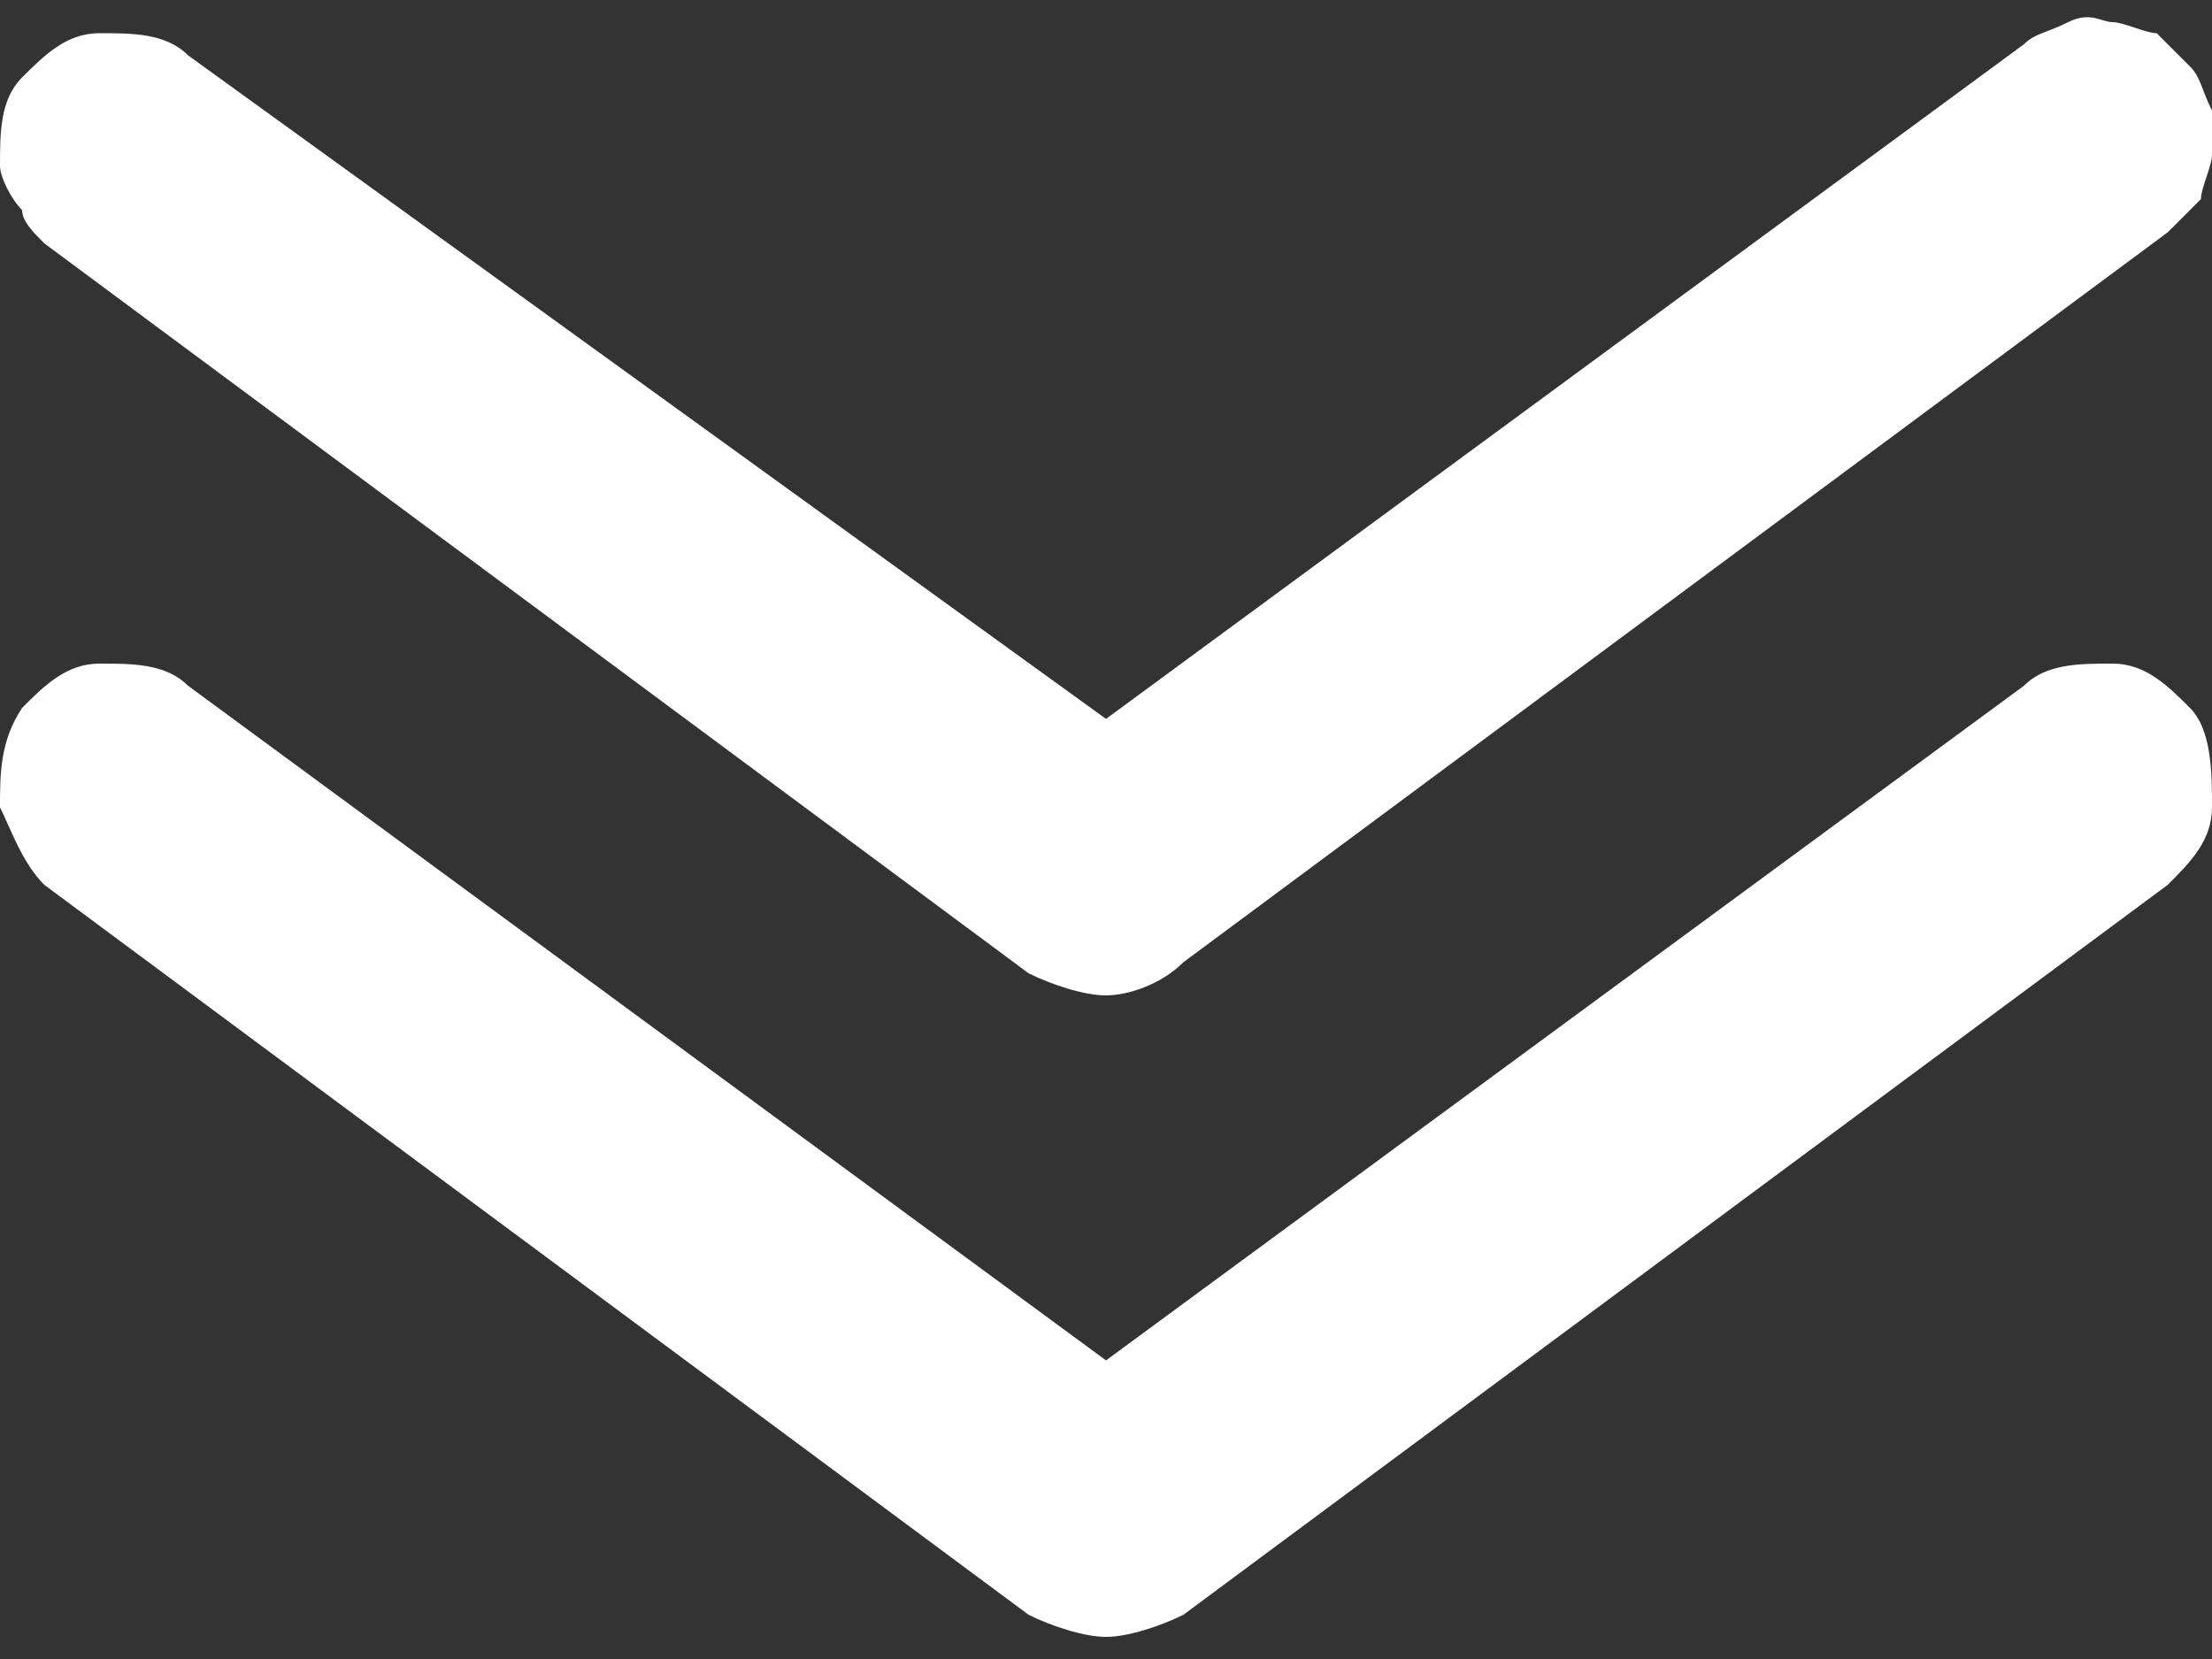 <?xml version="1.0" encoding="utf-8"?>
<!-- Generator: Adobe Illustrator 25.0.0, SVG Export Plug-In . SVG Version: 6.00 Build 0)  -->
<svg version="1.1" id="Ebene_1" xmlns="http://www.w3.org/2000/svg" xmlns:xlink="http://www.w3.org/1999/xlink" x="0px" y="0px"
	 viewBox="0 0 20 15" style="enable-background:new 0 0 20 15;" xml:space="preserve">
<rect x="0" y="0" width="20" height="15" fill="#333333" stroke="none"/>
<style type="text/css">
	.st0{fill:#FFFFFF;}
</style>
<g id="Prio_baja">
	<g id="Capa_2">
		<g id="Capa_1">
			<path id="Vector" class="st0" d="M10,9C9.8,9,9.5,8.9,9.3,8.8L0.4,2.2C0.3,2.1,0.2,2,0.2,1.9C0.1,1.8,0,1.6,0,1.5
				c0-0.3,0-0.6,0.2-0.8c0.2-0.2,0.4-0.4,0.7-0.4c0.3,0,0.6,0,0.8,0.2L10,6.5l8.3-6.1c0.1-0.1,0.2-0.1,0.4-0.2s0.3,0,0.4,0
				c0.1,0,0.3,0.1,0.4,0.1c0.1,0.1,0.2,0.2,0.3,0.3s0.1,0.2,0.2,0.4c0,0.1,0,0.3,0,0.4c0,0.1-0.1,0.3-0.1,0.4
				c-0.1,0.1-0.2,0.2-0.3,0.3l-8.9,6.6C10.5,8.9,10.2,9,10,9z"/>
			<path id="Vector_2" class="st0" d="M10,14.8c-0.2,0-0.5-0.1-0.7-0.2L0.4,8C0.2,7.8,0.1,7.5,0,7.3C0,7,0,6.7,0.2,6.4
				C0.4,6.2,0.6,6,0.9,6c0.3,0,0.6,0,0.8,0.2l8.3,6.1l8.3-6.1C18.5,6,18.8,6,19.1,6s0.5,0.2,0.7,0.4S20,7,20,7.3
				c0,0.3-0.2,0.5-0.4,0.7l-8.9,6.6C10.5,14.7,10.2,14.8,10,14.8z"/>
		</g>
	</g>
</g>
</svg>
